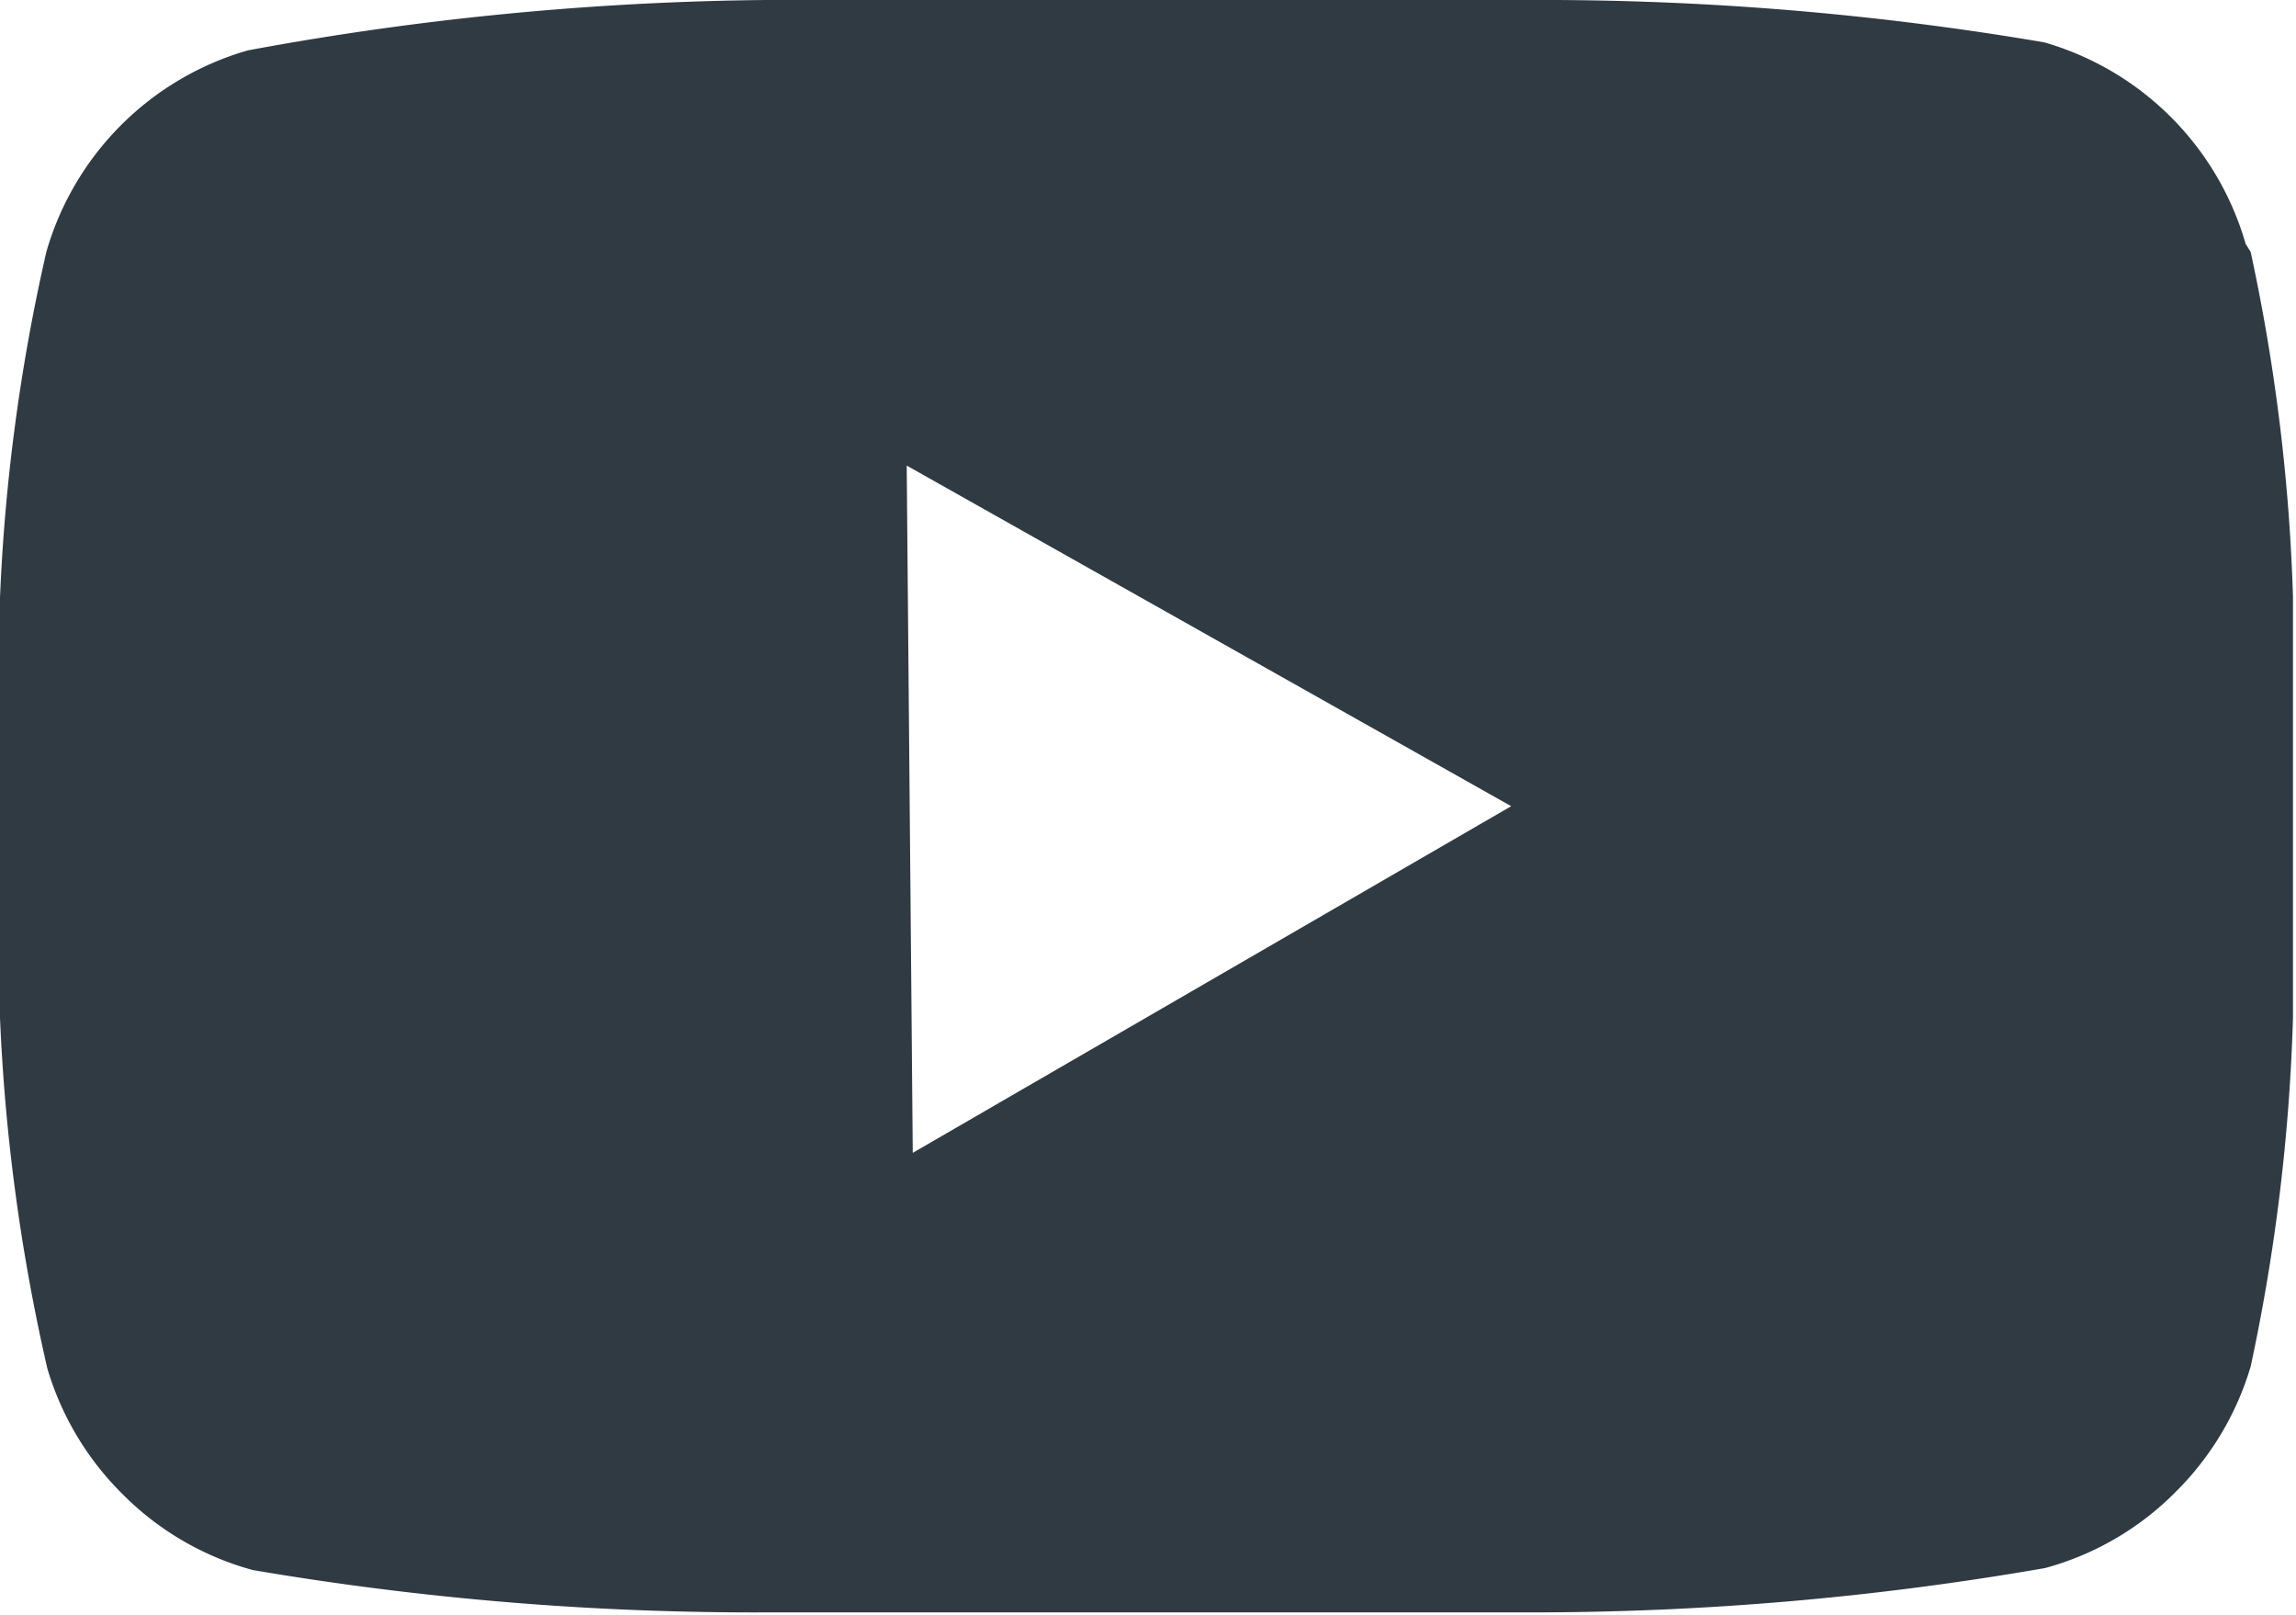 <svg xmlns="http://www.w3.org/2000/svg" viewBox="0 0 22.79 16.03"><defs><style>.\38 0cfd2a5-d9c5-43aa-93fa-973750a94e69{fill:#303a43;}</style></defs><title>Asset 6</title><g id="aa5fa878-e0b2-4daa-96d9-b8d5783c497f" data-name="Layer 2"><g id="94d20239-9679-477d-adbc-e9198a5c8731" data-name="Layer 1"><path class="80cfd2a5-d9c5-43aa-93fa-973750a94e69" d="M22.34,2.5a18.87,18.87,0,0,1,.42,3.42l0,2.09,0,2.09a19.09,19.09,0,0,1-.42,3.46,2.92,2.92,0,0,1-.75,1.25,2.89,2.89,0,0,1-1.29.75A29.68,29.68,0,0,1,15.2,16l-3.8,0L7.6,16a29.68,29.68,0,0,1-5.09-.42,2.89,2.89,0,0,1-1.29-.75,2.92,2.92,0,0,1-.75-1.25A19.09,19.09,0,0,1,0,10.1L0,8Q0,7.1,0,5.93A18.87,18.87,0,0,1,.46,2.5a2.92,2.92,0,0,1,2-2A29.68,29.68,0,0,1,7.6,0l3.8,0,3.8,0a29.68,29.68,0,0,1,5.09.42,2.92,2.92,0,0,1,2,2ZM9.06,11.44,15,8l-6-3.38Z"/></g></g></svg>